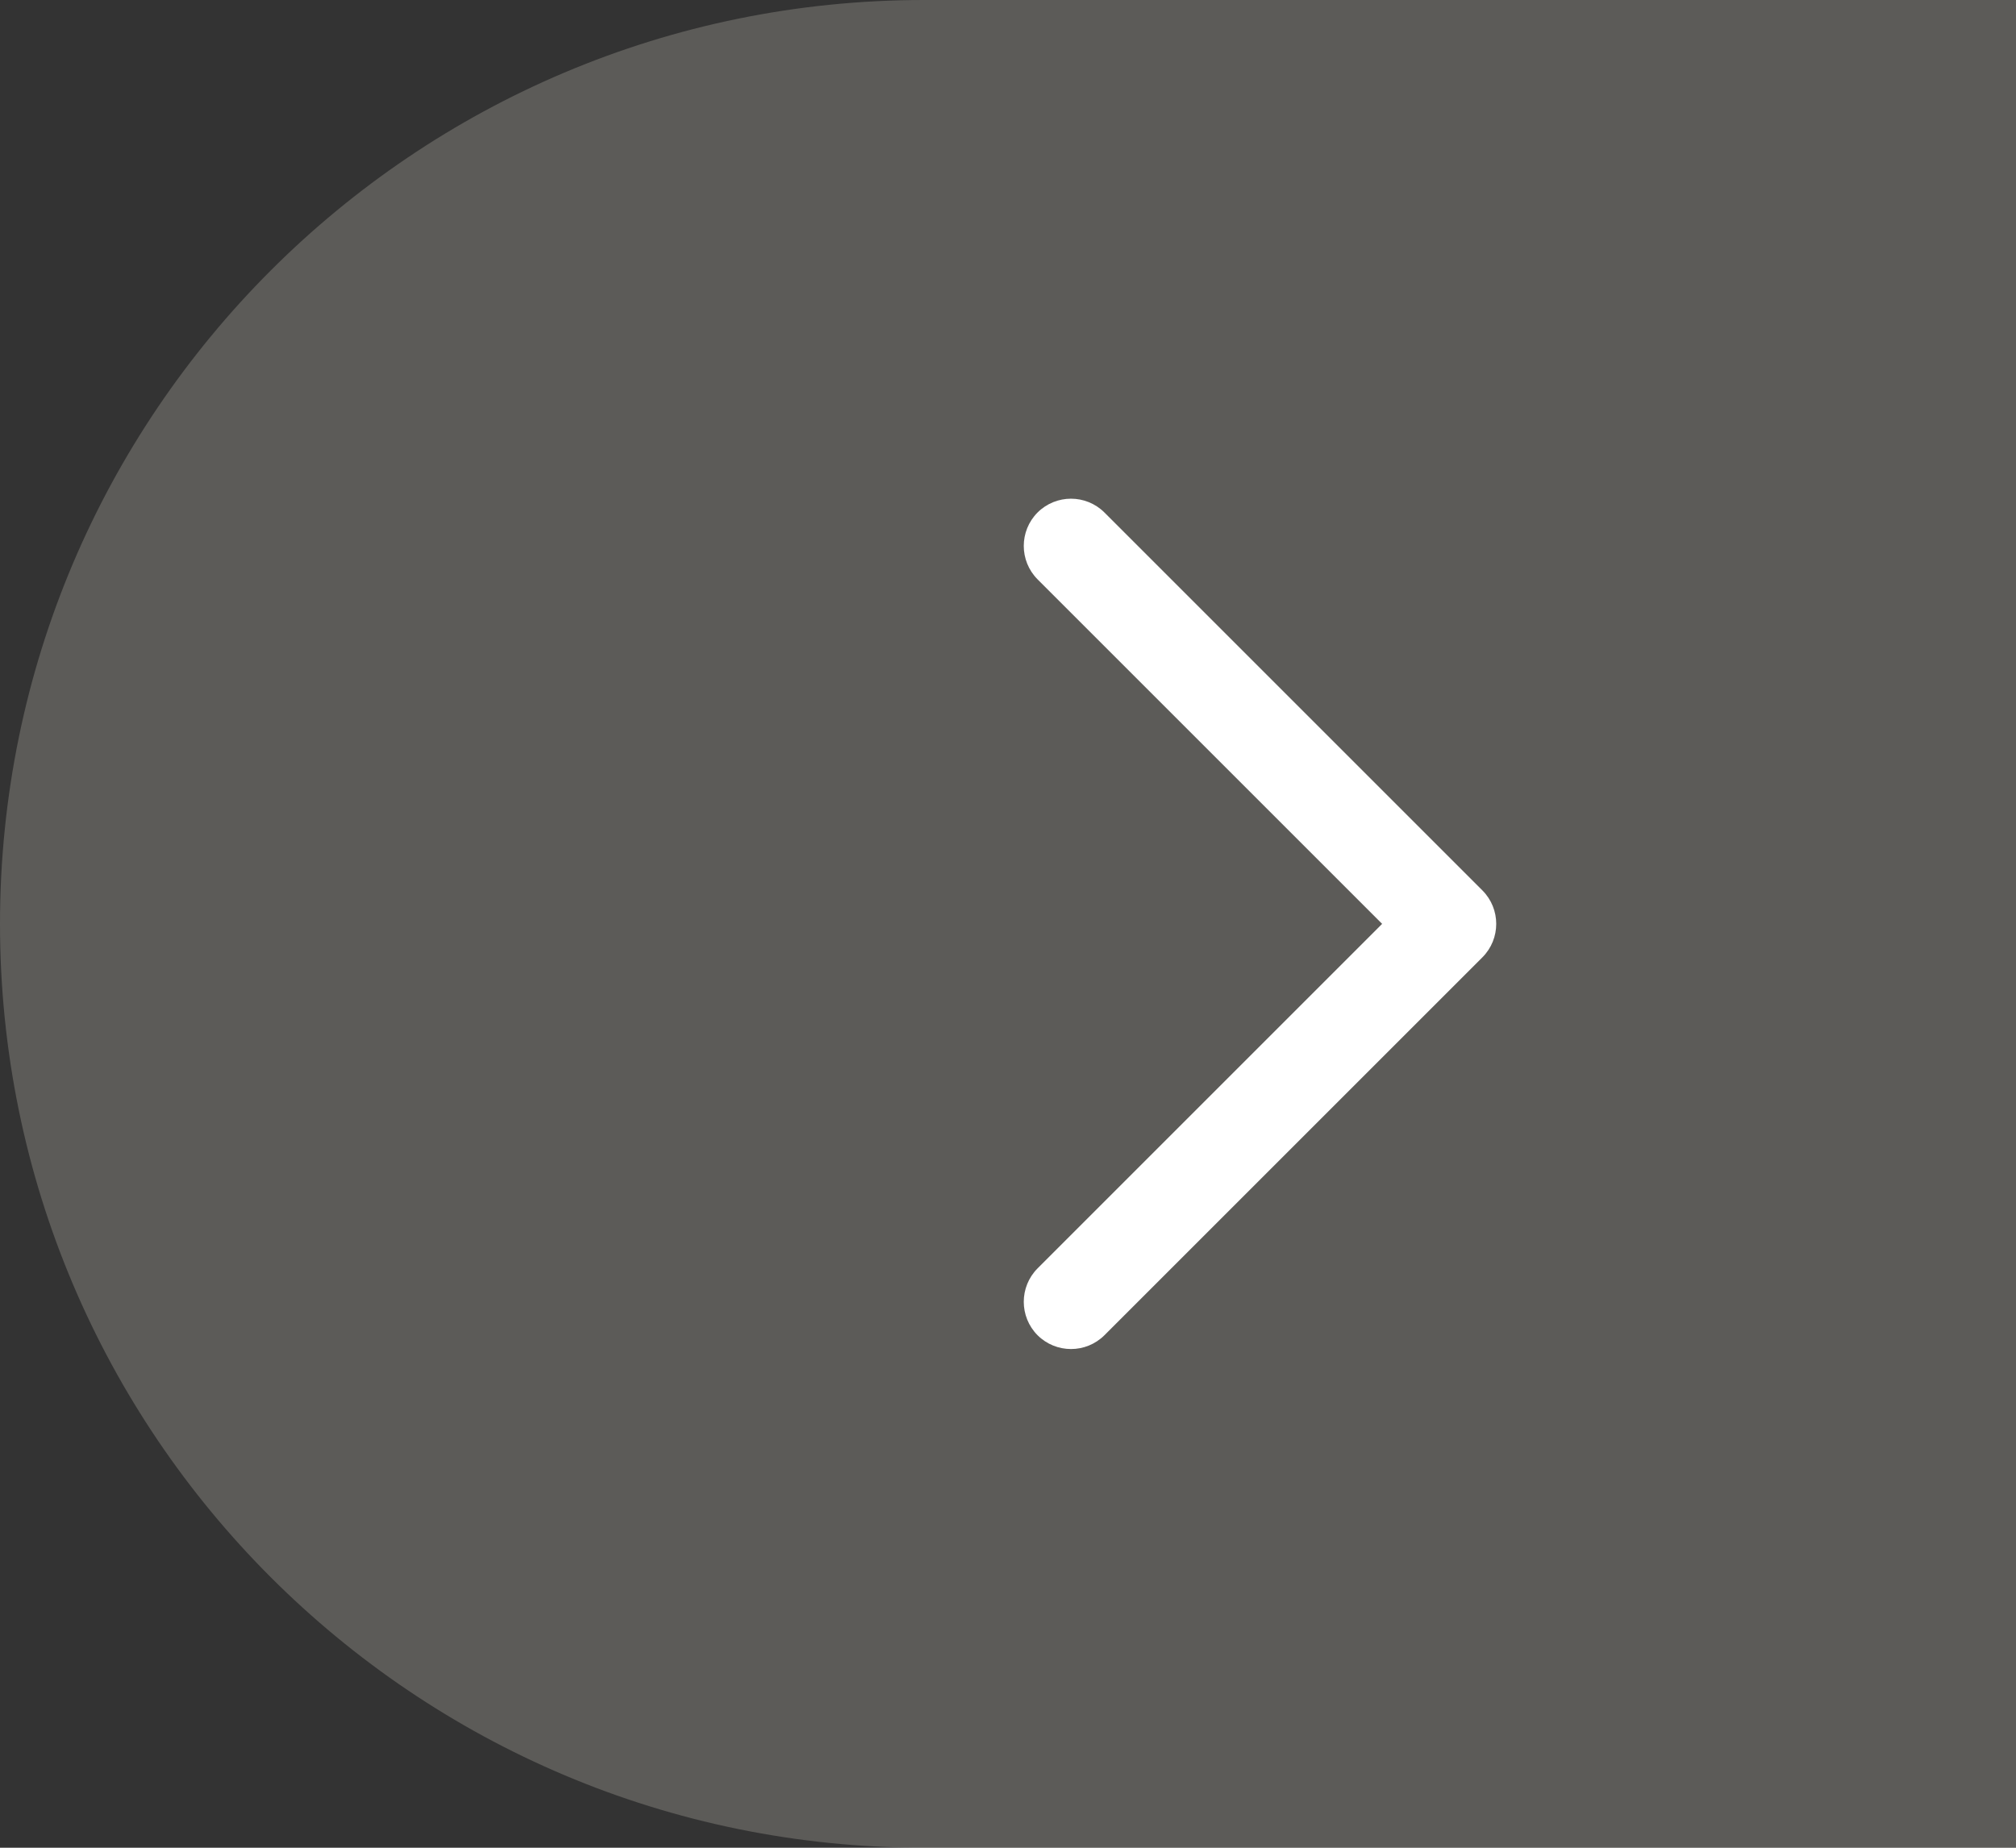 <svg width="24" height="22" viewBox="0 0 24 22" fill="none" xmlns="http://www.w3.org/2000/svg">
<rect x="0" y="0" width="24" height="22" fill="#333333" stroke="none"/>
<path d="M0 11C0 4.925 4.925 0 11 0H24V22H11C4.925 22 0 17.075 0 11Z" fill="#FFFBEB" fill-opacity="0.2"/>
<path fill-rule="evenodd" clip-rule="evenodd" d="M12.352 15.898C12.133 15.678 12.133 15.322 12.352 15.102L16.454 11L12.352 6.898C12.133 6.678 12.133 6.322 12.352 6.102C12.572 5.883 12.928 5.883 13.148 6.102L17.648 10.602C17.867 10.822 17.867 11.178 17.648 11.398L13.148 15.898C12.928 16.117 12.572 16.117 12.352 15.898Z" fill="white"/>
</svg>
